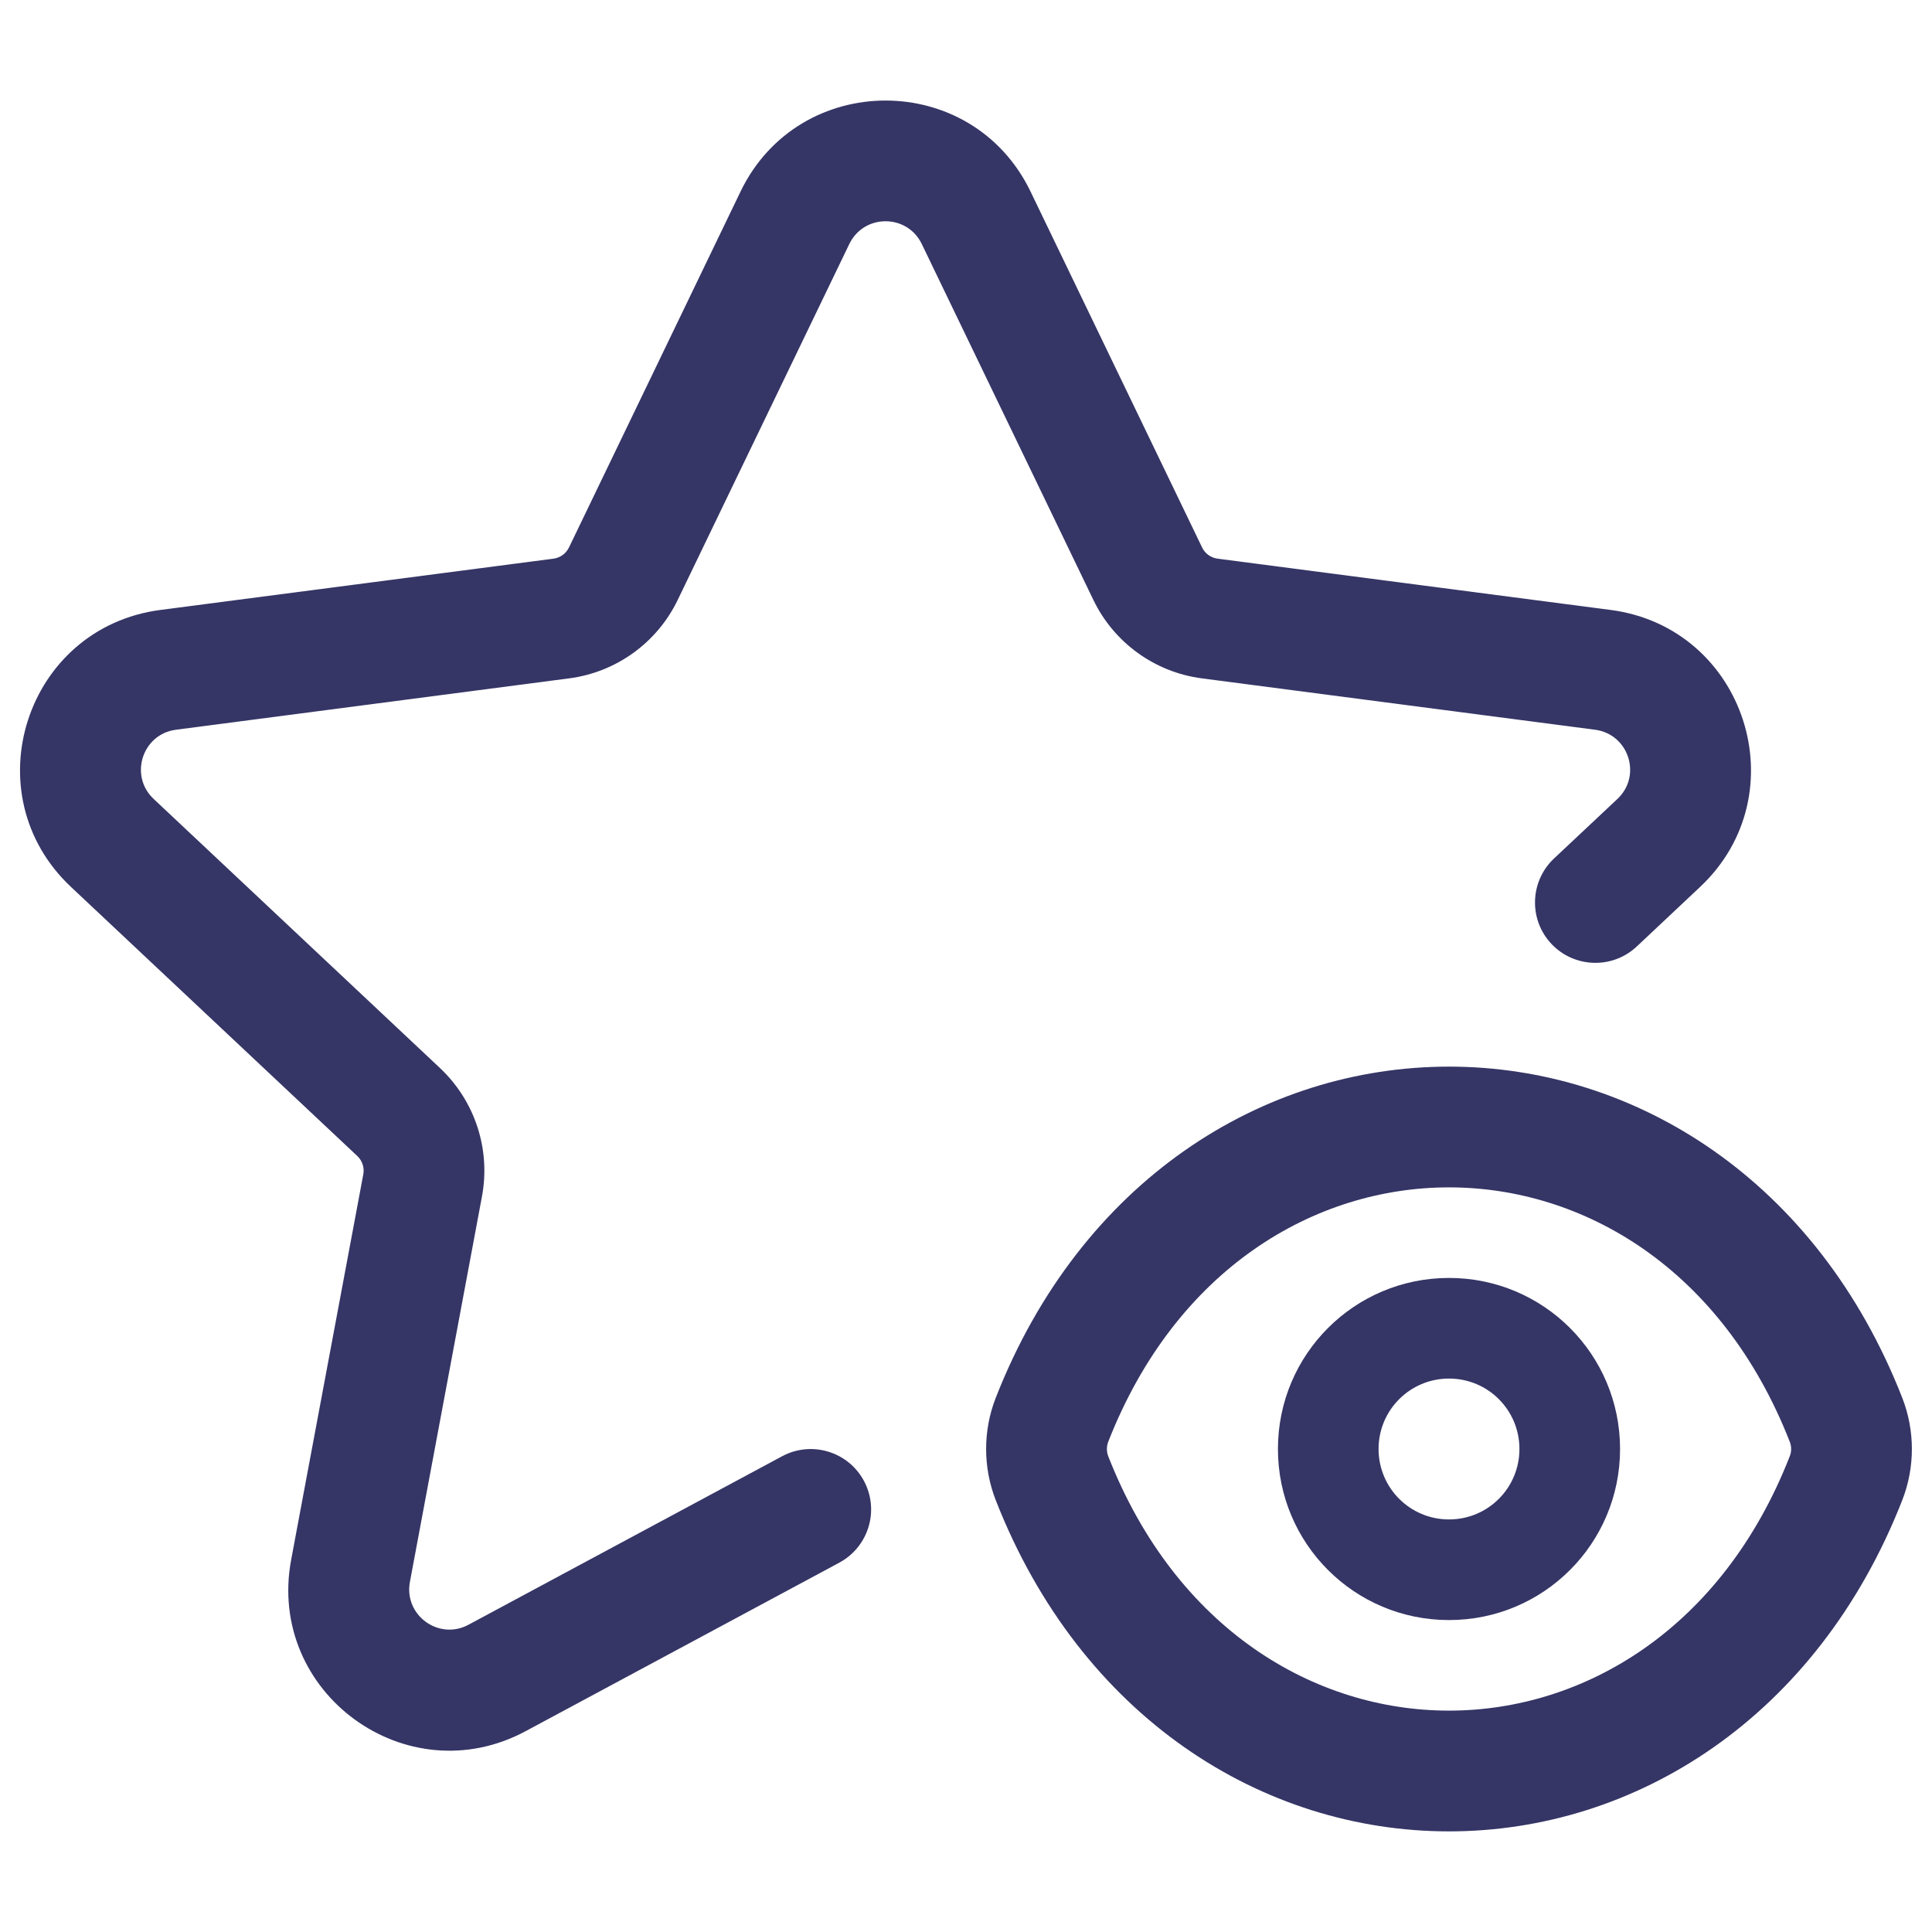 <svg width="24" height="24" viewBox="0 0 24 24" fill="none" xmlns="http://www.w3.org/2000/svg">
<path d="M9.199 2.38C9.926 0.872 12.075 0.872 12.802 2.38L14.933 6.801C14.969 6.877 15.042 6.929 15.126 6.94L20.008 7.577C21.682 7.796 22.349 9.862 21.119 11.018L20.332 11.758C20.03 12.041 19.556 12.026 19.272 11.725C18.988 11.423 19.003 10.948 19.305 10.664L20.092 9.925C20.4 9.636 20.233 9.119 19.814 9.065L14.931 8.427C14.346 8.351 13.838 7.984 13.582 7.452L11.451 3.032C11.269 2.654 10.732 2.654 10.55 3.032L8.419 7.452C8.163 7.984 7.655 8.351 7.069 8.427L2.186 9.065C1.768 9.119 1.601 9.636 1.909 9.925L5.465 13.267C5.9 13.676 6.097 14.277 5.987 14.864L5.092 19.651C5.015 20.064 5.45 20.382 5.82 20.183L9.716 18.09C10.081 17.894 10.536 18.031 10.732 18.396C10.928 18.761 10.791 19.215 10.426 19.412L6.53 21.505C5.05 22.3 3.308 21.027 3.617 19.375L4.513 14.588C4.529 14.504 4.5 14.418 4.438 14.36L0.882 11.018C-0.349 9.862 0.318 7.796 1.992 7.577L6.875 6.94C6.959 6.929 7.031 6.877 7.068 6.801L9.199 2.38Z" fill="#353566"/>
<path fill-rule="evenodd" clip-rule="evenodd" d="M18 15.875C16.825 15.875 15.875 16.825 15.875 18C15.875 19.175 16.825 20.125 18 20.125C19.175 20.125 20.125 19.175 20.125 18C20.125 16.825 19.175 15.875 18 15.875ZM17.125 18C17.125 17.516 17.516 17.125 18 17.125C18.485 17.125 18.875 17.516 18.875 18C18.875 18.484 18.485 18.875 18 18.875C17.516 18.875 17.125 18.484 17.125 18Z" fill="#353566"/>
<path fill-rule="evenodd" clip-rule="evenodd" d="M18 13.25C20.315 13.25 22.574 14.665 23.63 17.363C23.79 17.771 23.79 18.229 23.63 18.637C22.574 21.335 20.315 22.75 18 22.75C15.686 22.75 13.426 21.335 12.37 18.637C12.21 18.229 12.21 17.771 12.37 17.363C13.426 14.665 15.686 13.25 18 13.25ZM18 14.75C16.332 14.75 14.609 15.759 13.767 17.91C13.745 17.966 13.745 18.034 13.767 18.09C14.609 20.241 16.332 21.25 18 21.25C19.668 21.25 21.392 20.241 22.233 18.09C22.256 18.034 22.256 17.966 22.233 17.91C21.392 15.759 19.668 14.75 18 14.75Z" fill="#353566"/>
</svg>
